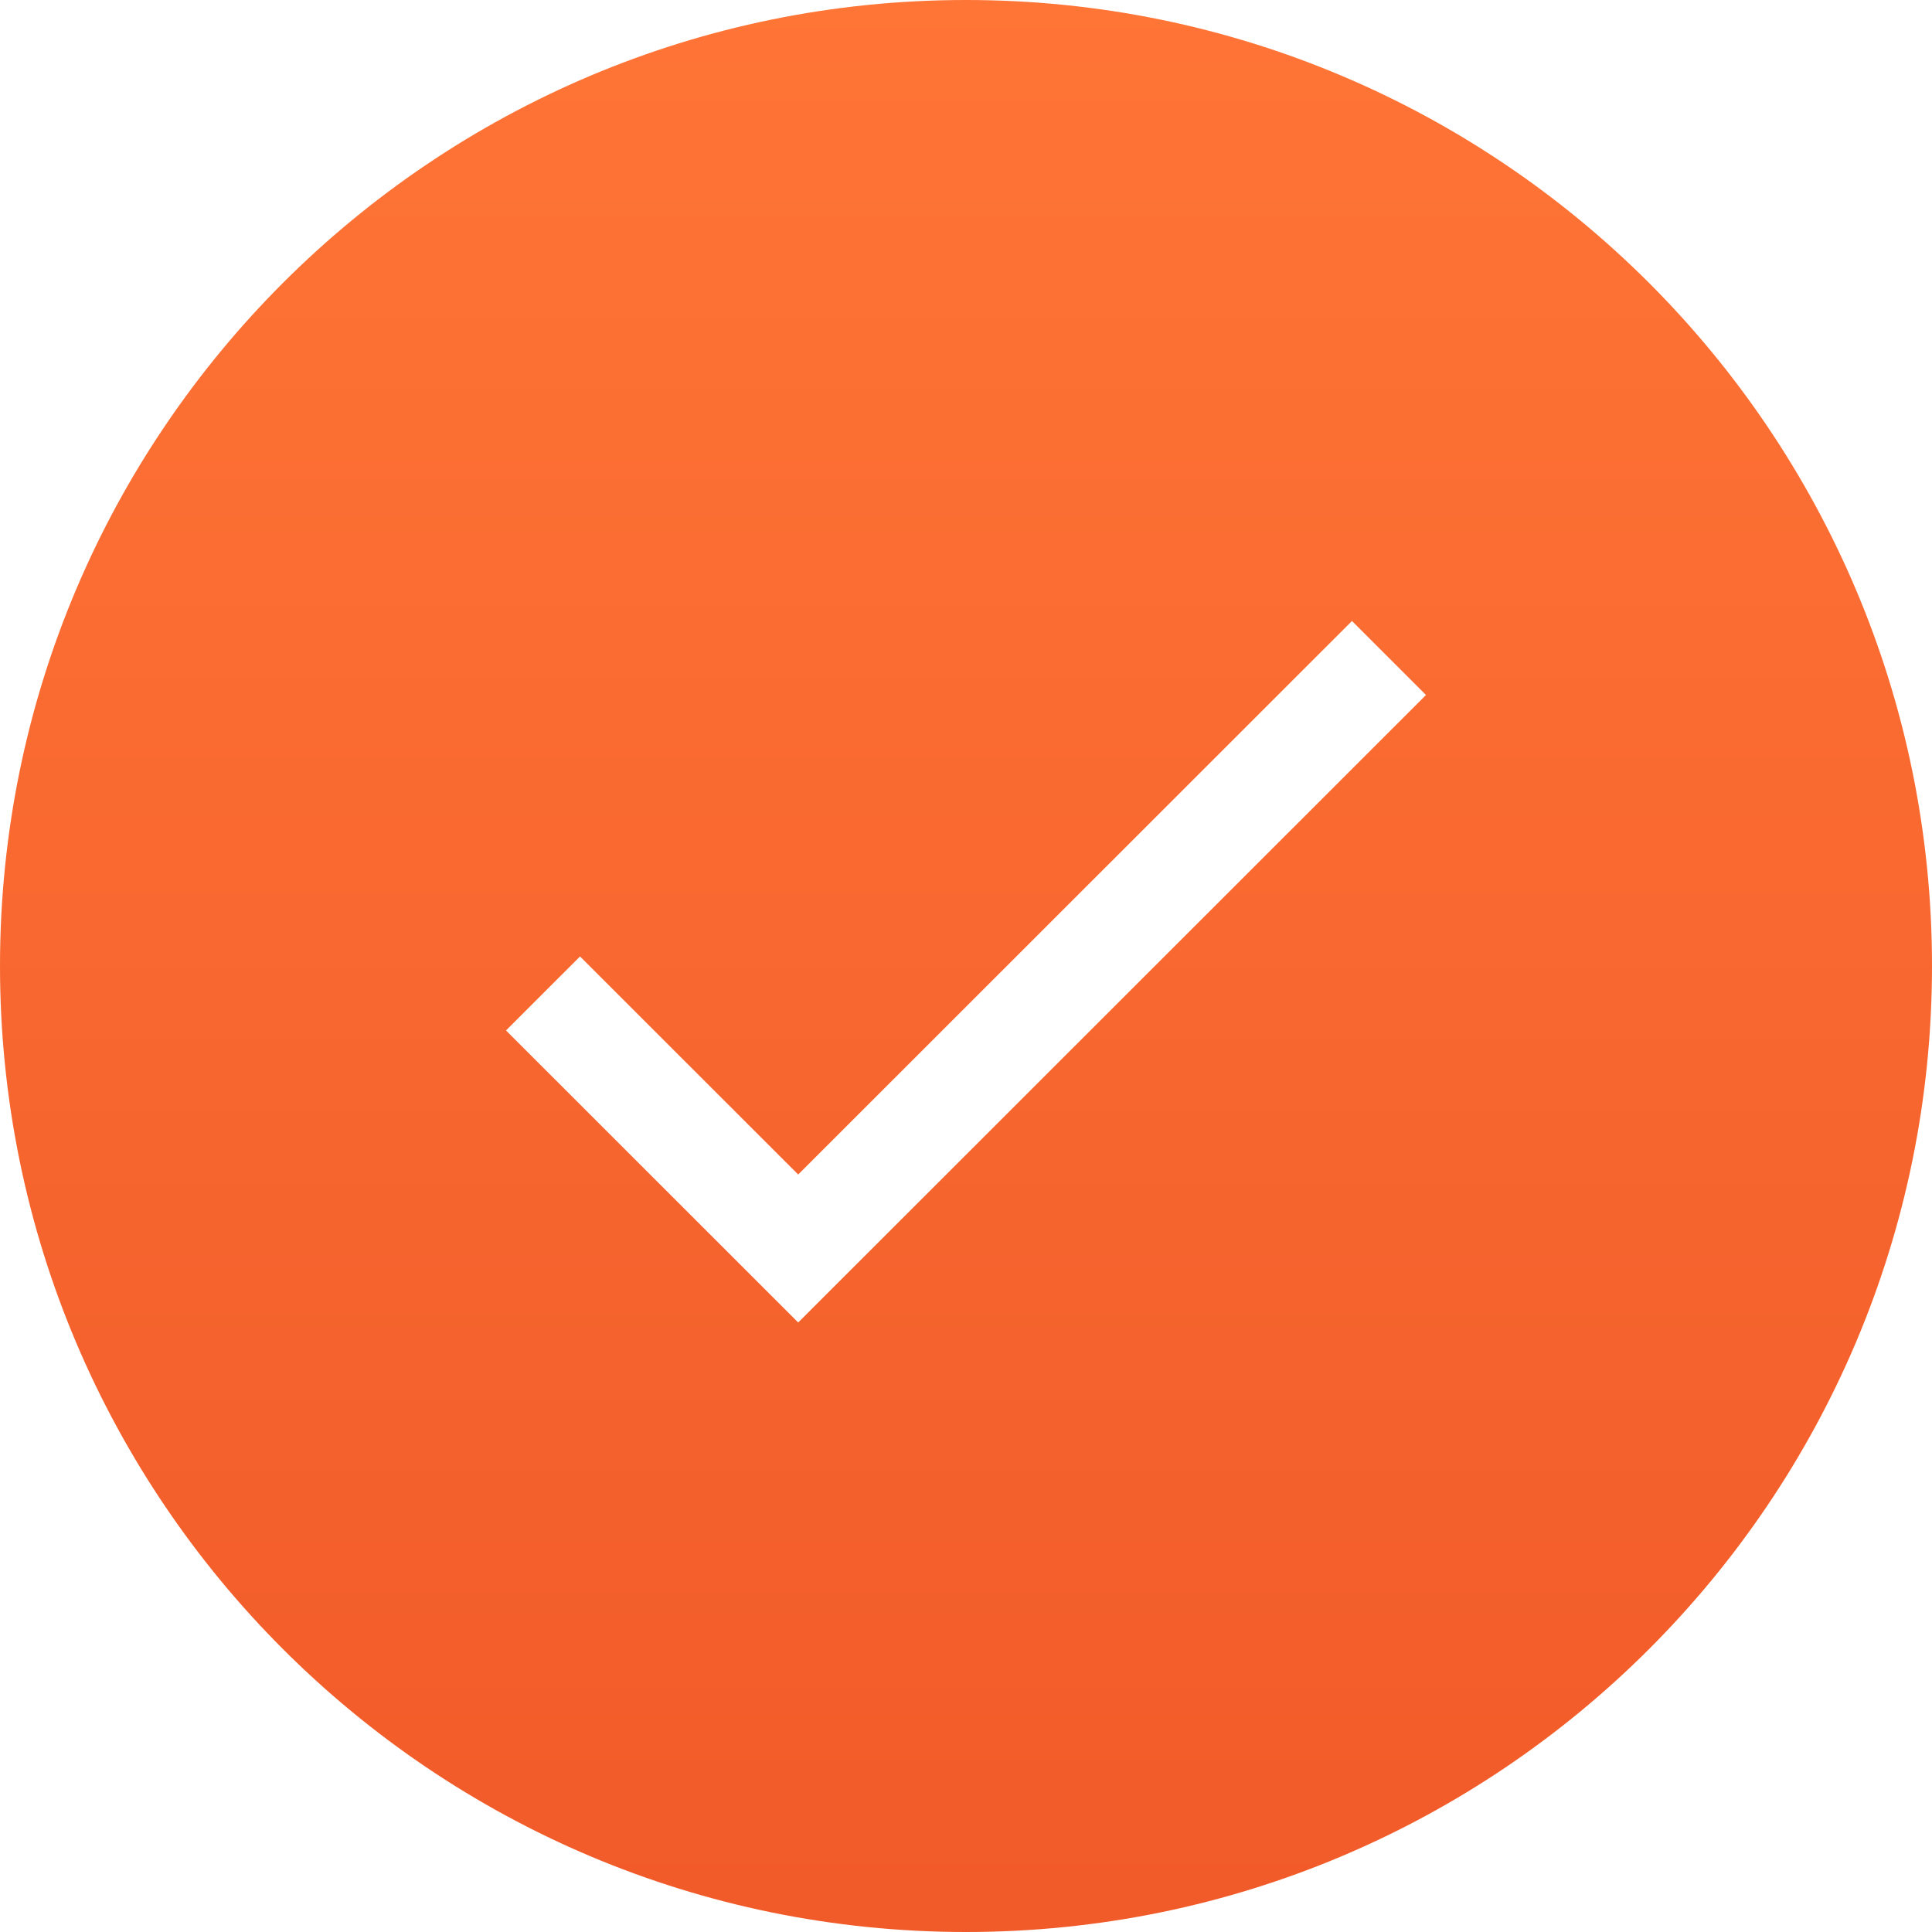 <svg xmlns="http://www.w3.org/2000/svg" width="168" height="168" viewBox="0 0 168 168">
    <defs>
        <linearGradient id="a" x1="50%" x2="50%" y1="0%" y2="100%">
            <stop offset="0%" stop-color="#FF7536"/>
            <stop offset="100%" stop-color="#F15A29"/>
        </linearGradient>
    </defs>
    <path fill="url(#a)" fill-rule="evenodd" d="M84 168c-46.392 0-84-37.608-84-84S37.608 0 84 0s84 37.608 84 84-37.608 84-84 84zm-14.592-65.868L50.438 83.17 44 89.604 69.408 115 124 60.434 117.563 54l-48.155 48.132z"/>
</svg>
